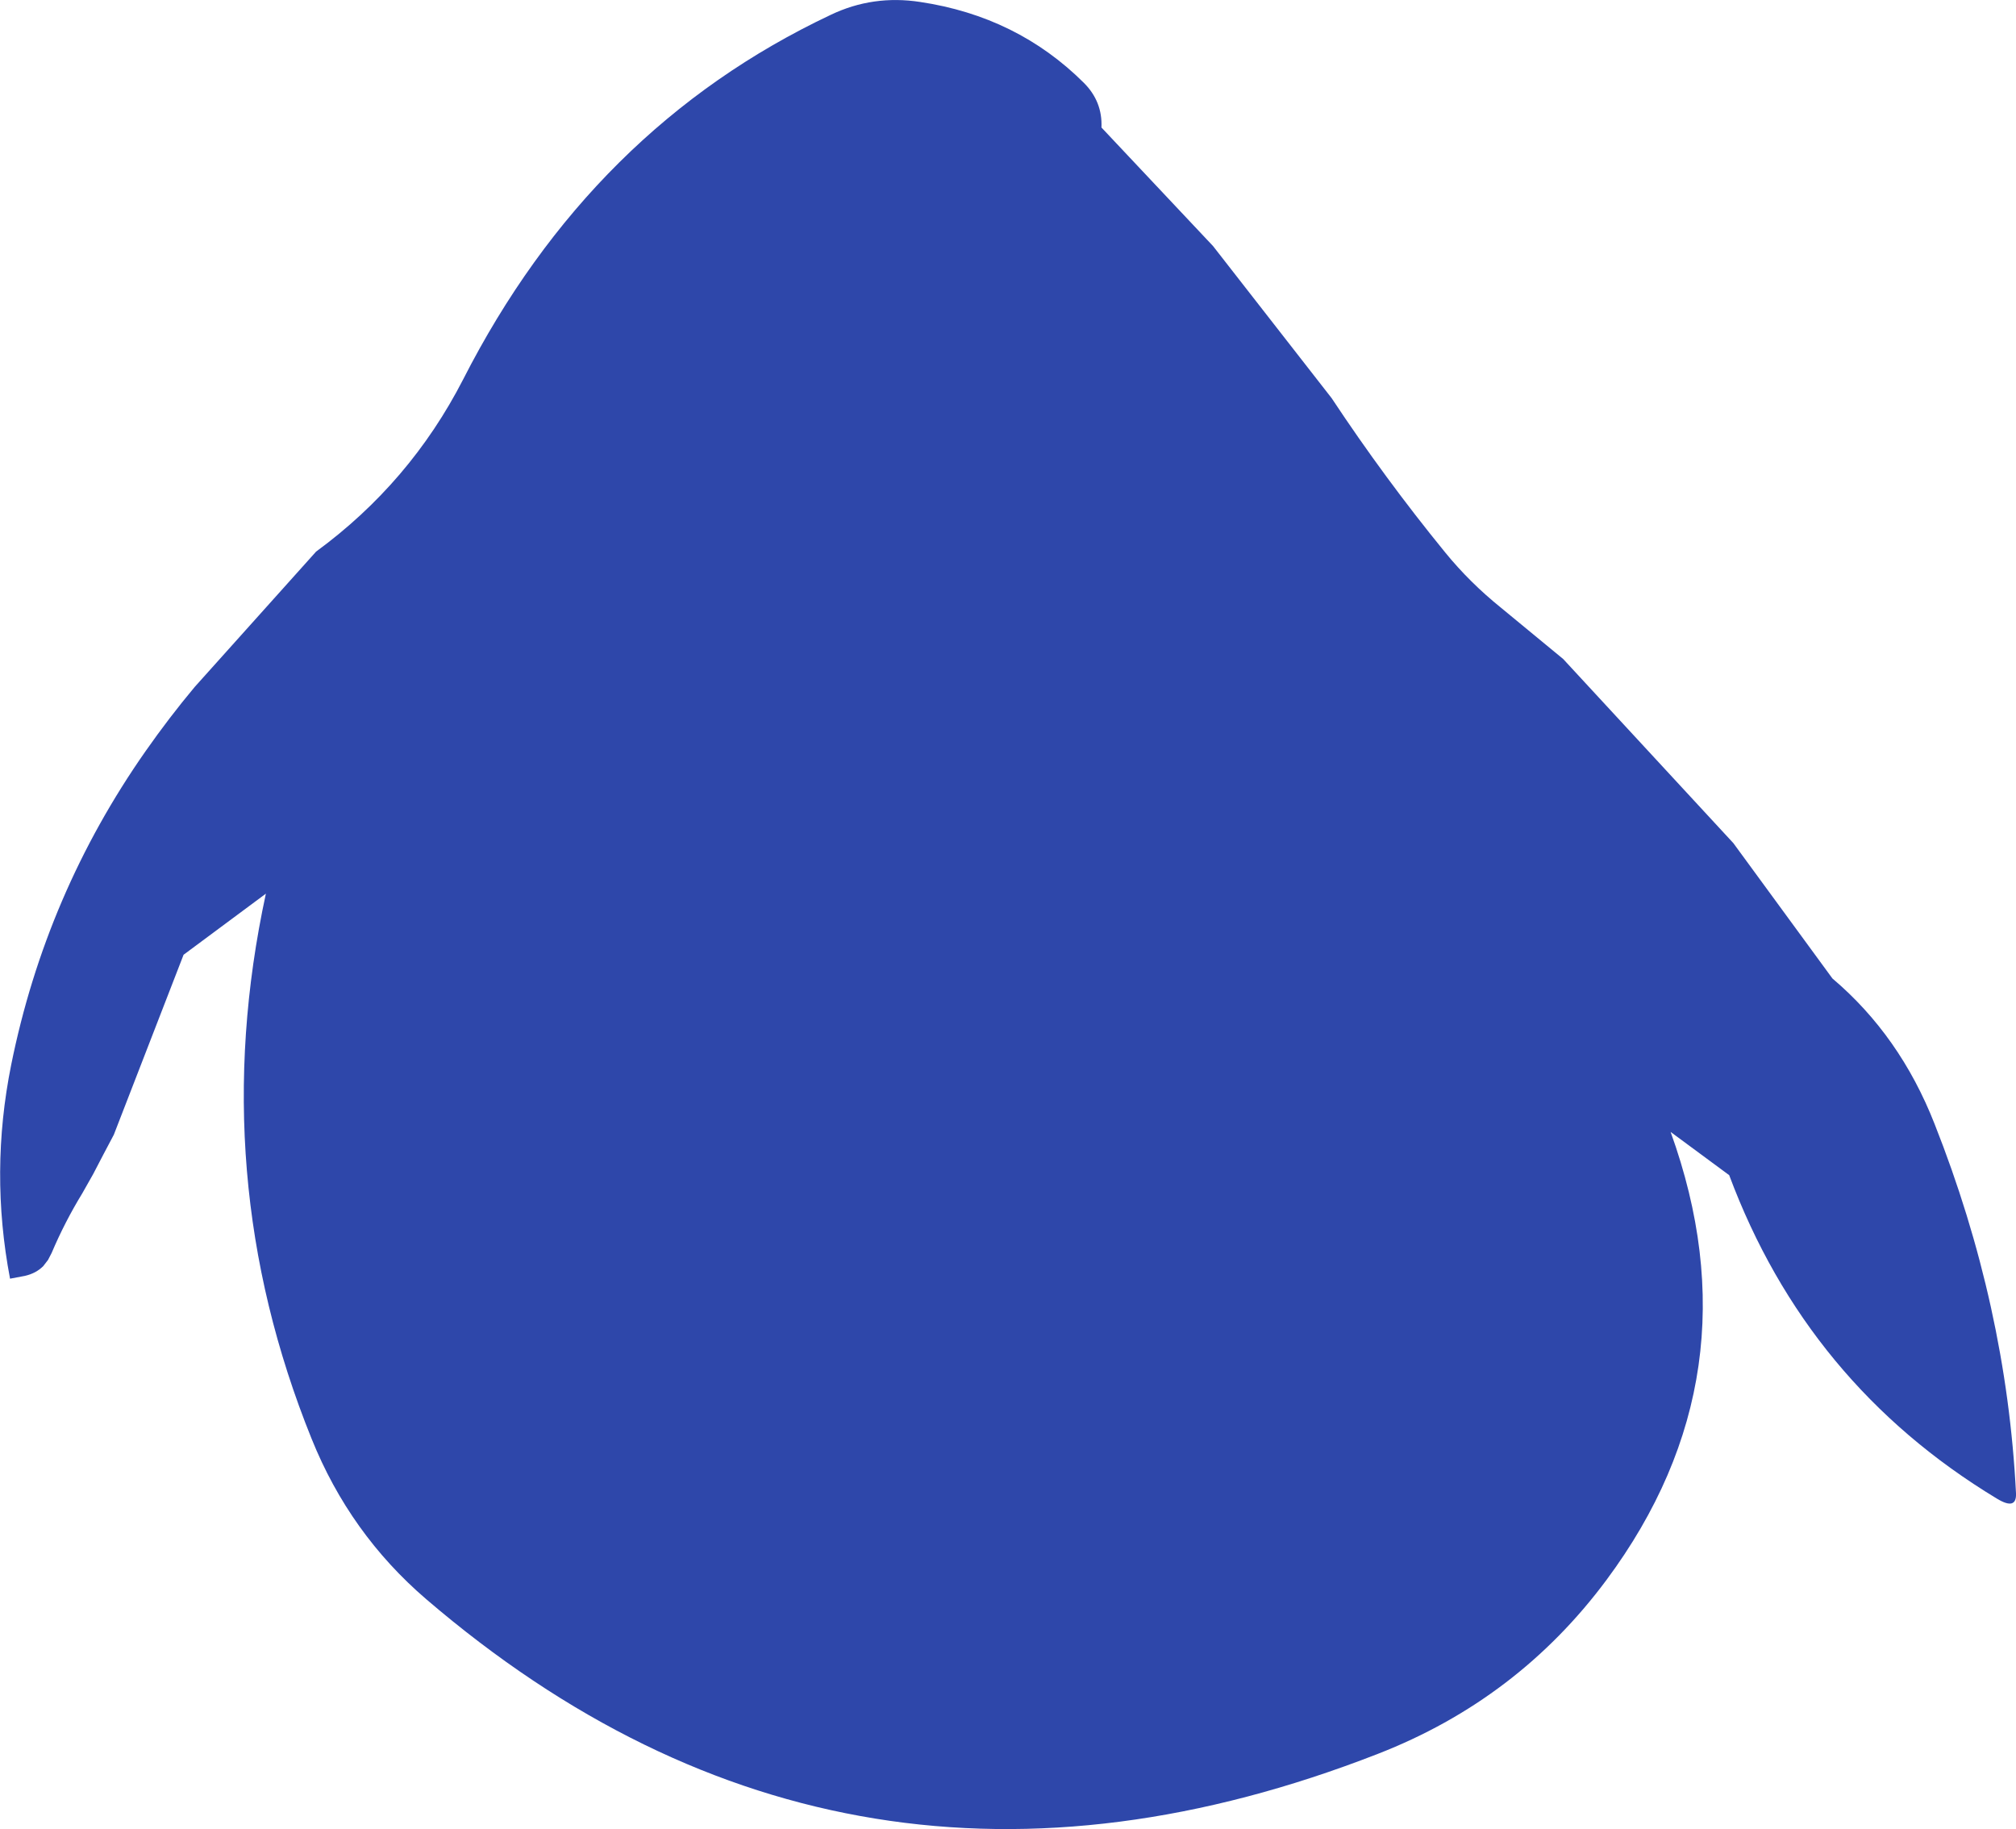 <?xml version="1.0" encoding="UTF-8" standalone="no"?>
<svg xmlns:ffdec="https://www.free-decompiler.com/flash" xmlns:xlink="http://www.w3.org/1999/xlink" ffdec:objectType="shape" height="327.8px" width="361.3px" xmlns="http://www.w3.org/2000/svg">
  <g transform="matrix(1.0, 0.0, 0.0, 1.0, 179.9, 157.1)">
    <path d="M37.5 -113.0 L58.75 -85.75 Q68.25 -71.4 79.1 -58.1 83.5 -52.7 89.15 -48.15 L100.25 -39.0 130.75 -6.0 148.5 18.25 Q160.6 28.5 166.8 44.3 179.7 76.9 181.4 110.5 181.55 113.65 177.95 111.45 143.95 90.9 130.0 53.5 L119.5 45.75 Q135.25 89.35 108.0 126.05 92.1 147.45 67.05 157.2 -27.95 194.25 -103.5 129.5 -117.2 117.75 -124.05 100.75 -143.15 53.5 -132.25 3.05 L-147.0 14.0 -159.5 46.25 -161.35 49.75 -163.2 53.3 -165.15 56.75 Q-168.3 61.9 -170.65 67.45 L-171.3 68.7 -172.15 69.8 Q-173.45 71.1 -175.45 71.55 L-178.1 72.05 Q-181.75 52.9 -177.9 33.75 -171.7 3.05 -153.8 -22.5 -149.6 -28.5 -145.0 -34.0 L-123.25 -58.25 Q-106.4 -70.6 -96.9 -89.1 -73.9 -134.2 -31.0 -154.45 -23.45 -158.05 -15.0 -156.75 2.4 -154.15 14.35 -142.25 17.7 -138.9 17.5 -134.25 L37.5 -113.0" fill="#2e47aa" fill-rule="evenodd" stroke="none"/>
  </g>
</svg>
